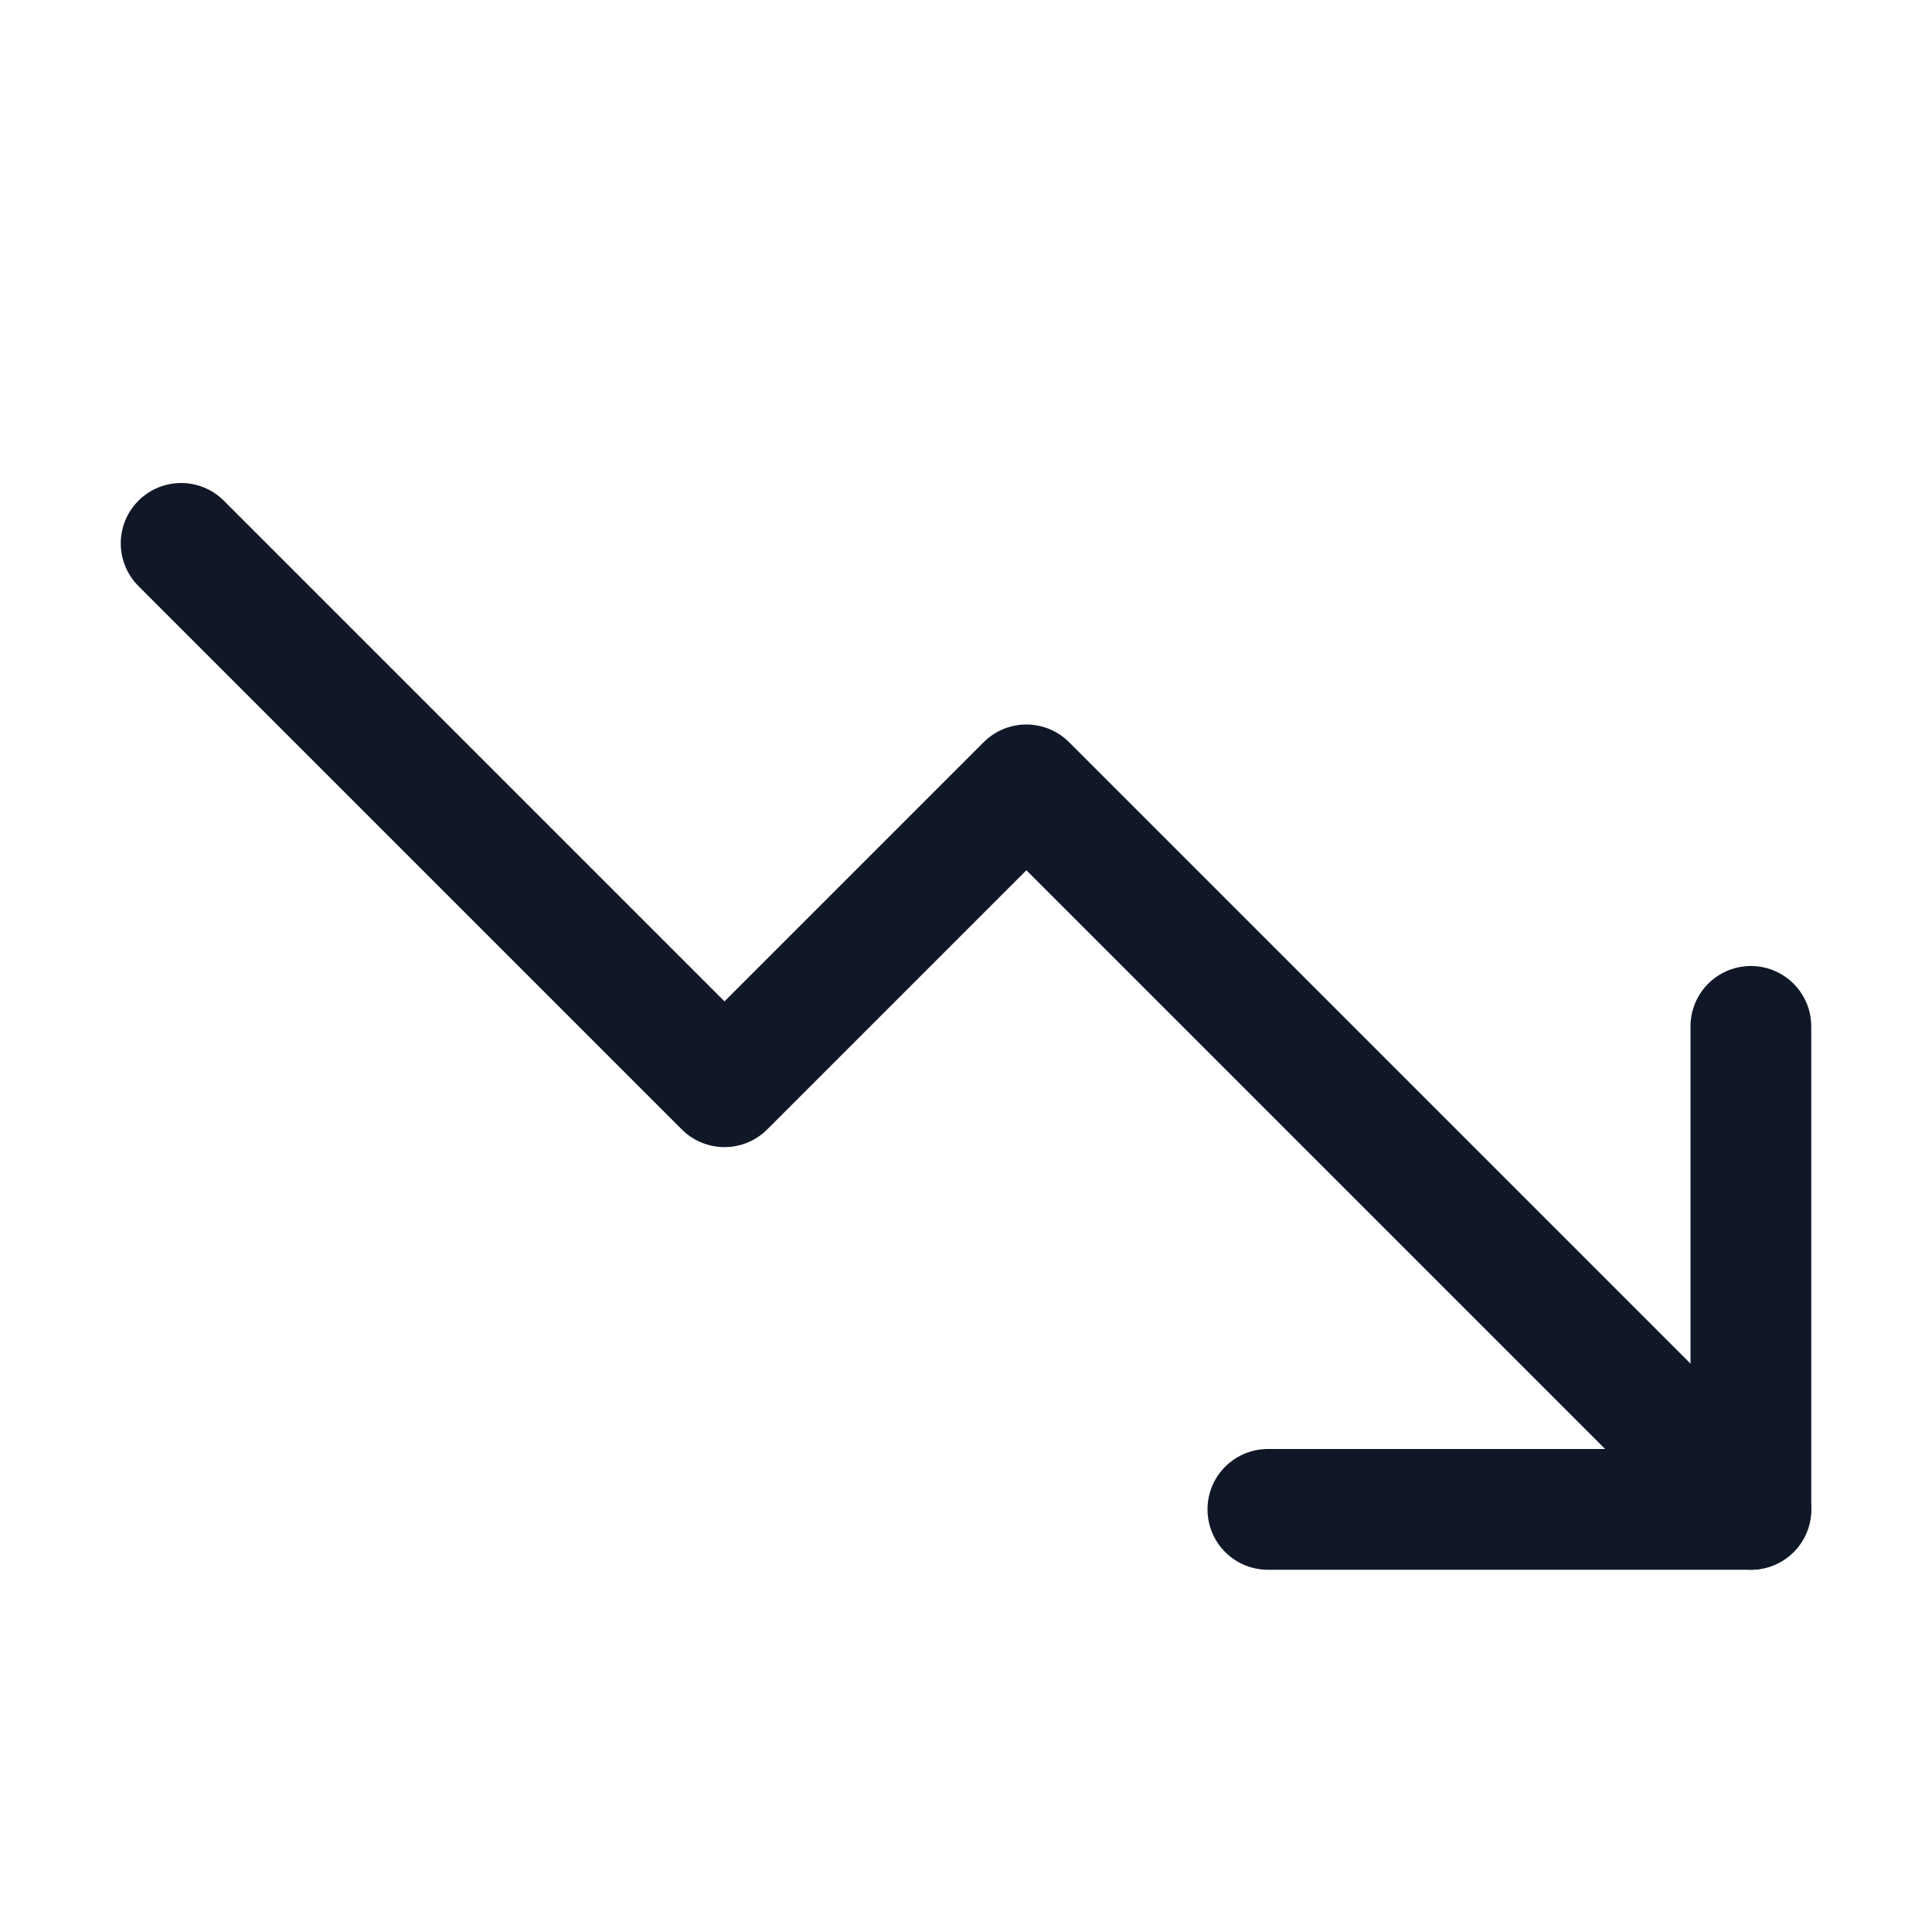 <svg xmlns="http://www.w3.org/2000/svg" width="32" height="32" fill="none" viewBox="0 0 32 32">
  <path stroke="#101828" stroke-linecap="round" stroke-linejoin="round" stroke-width="2" d="M29 25 17 13l-5 5-9-9"/>
  <path stroke="#101828" stroke-linecap="round" stroke-linejoin="round" stroke-width="2" d="M29 17v8h-8"/>
</svg>
